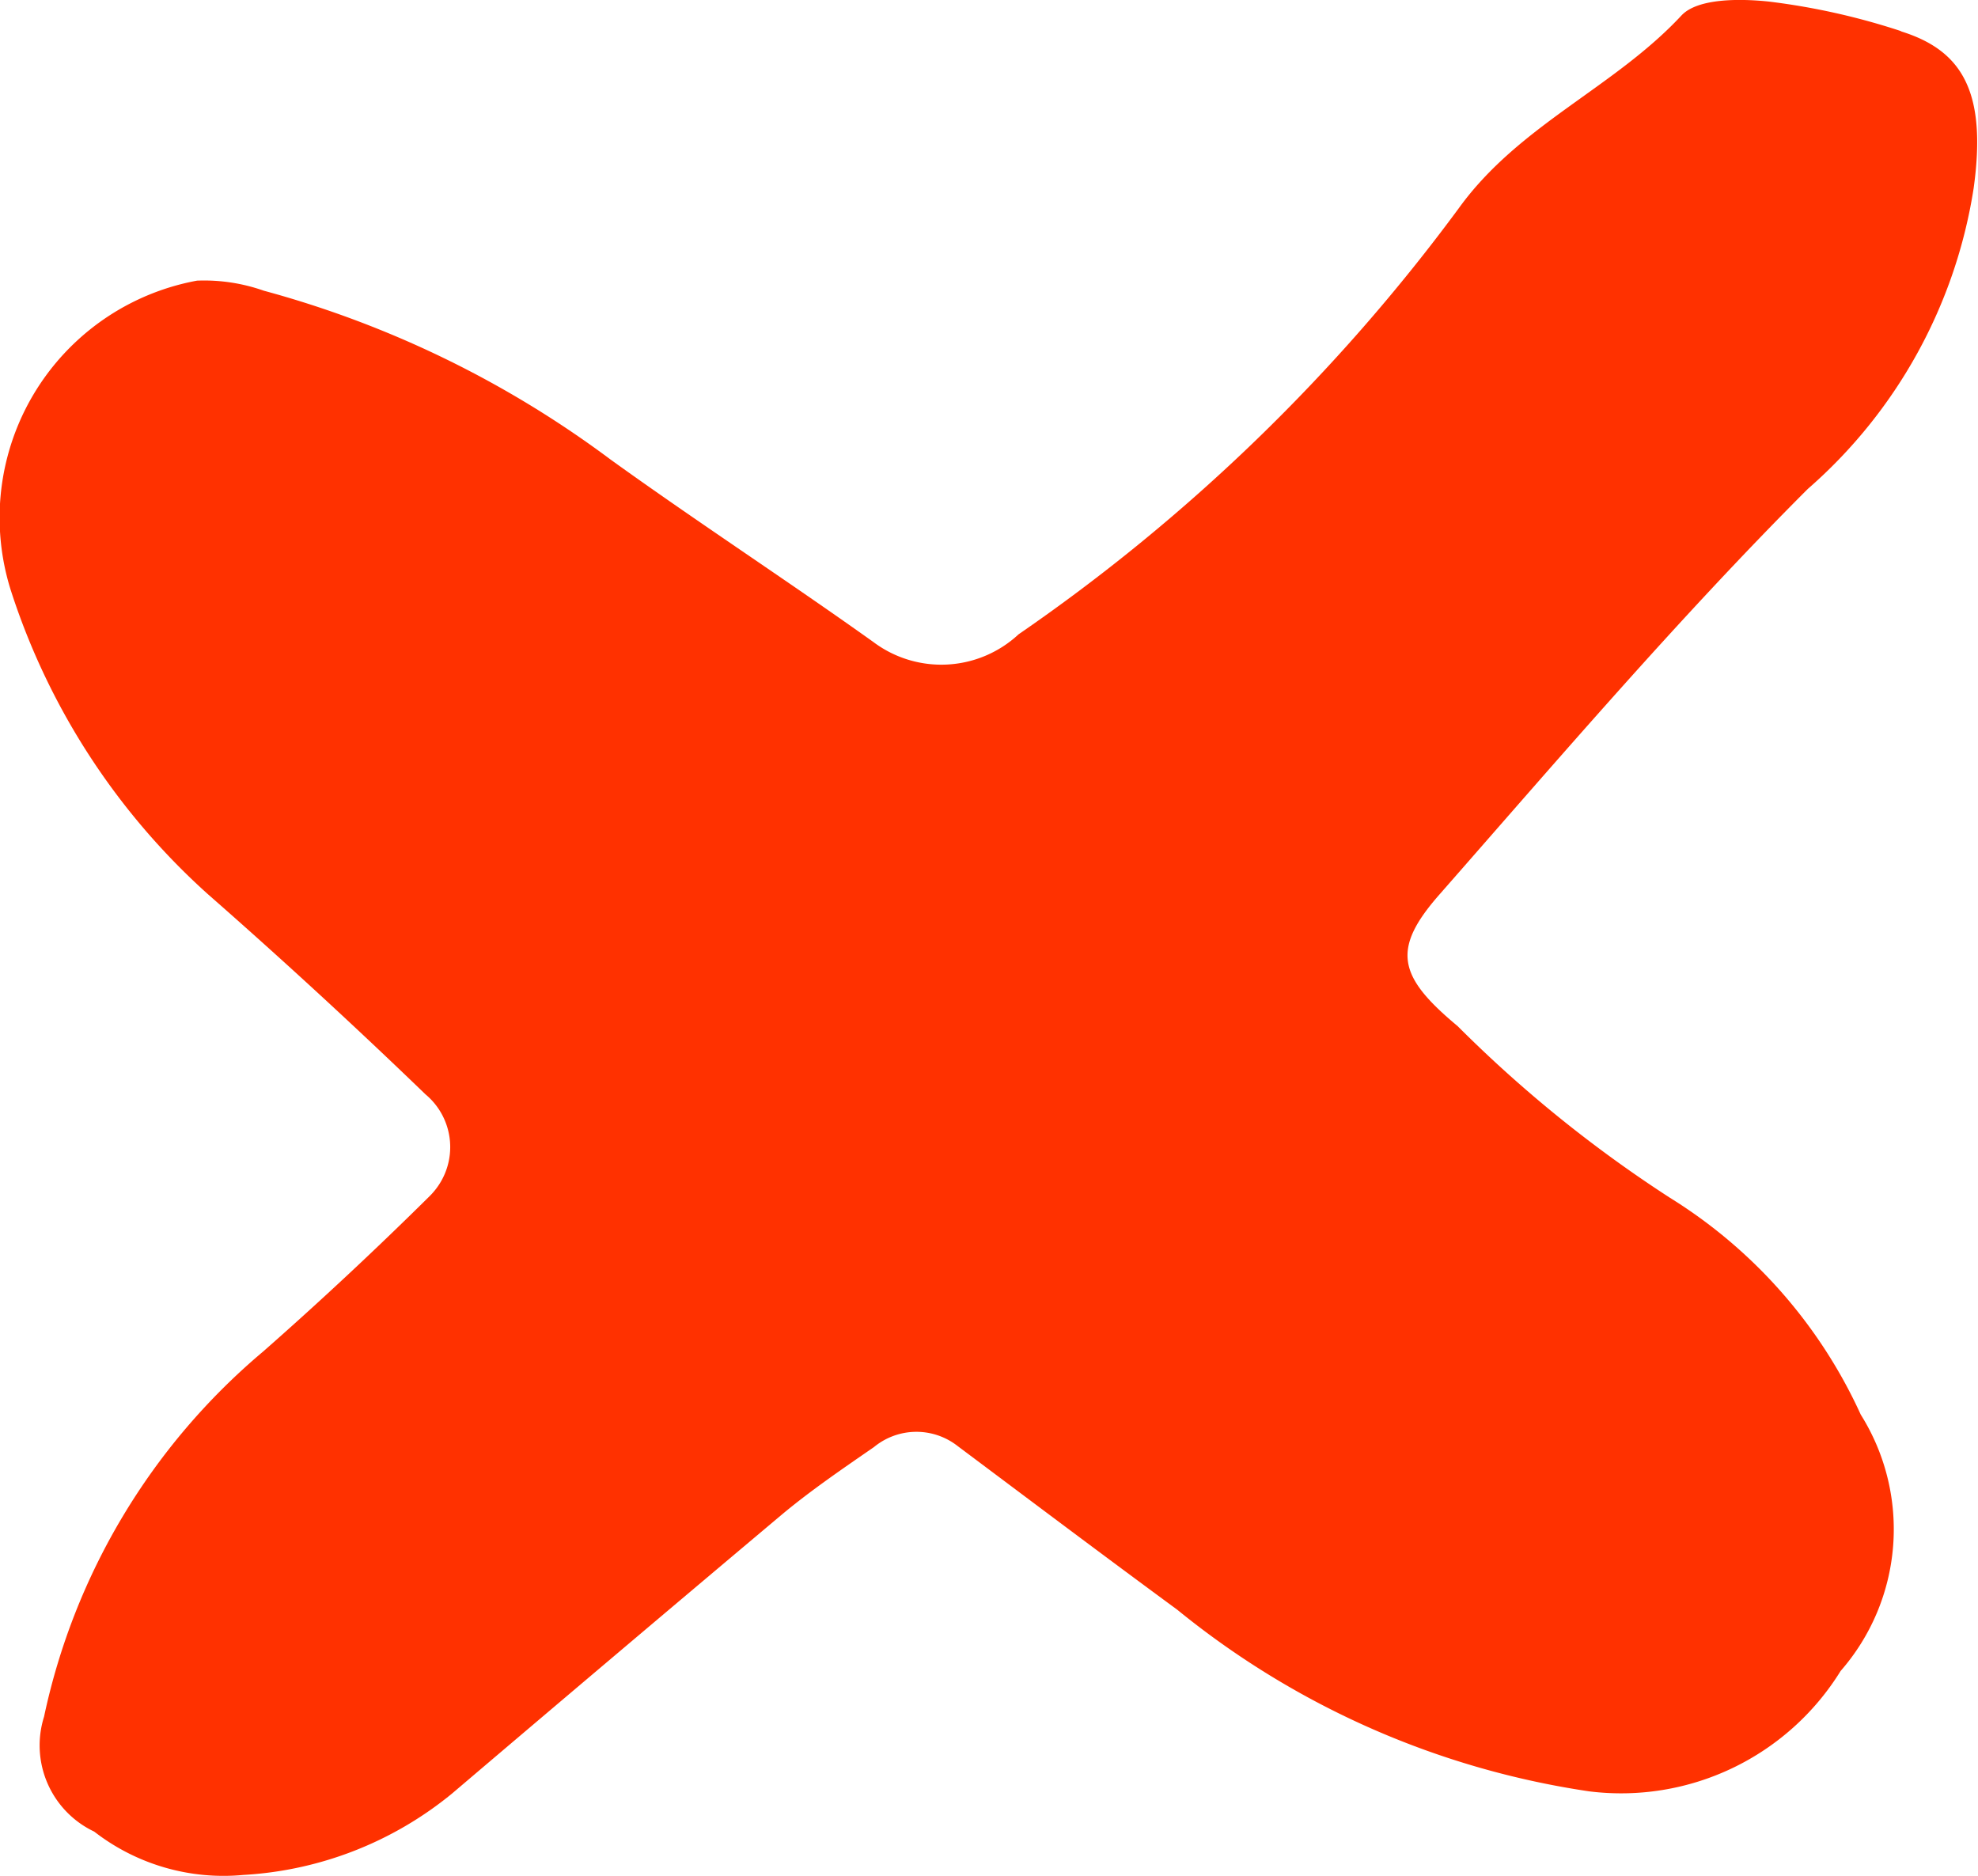 <svg xmlns="http://www.w3.org/2000/svg" width="22.808" height="21.629" viewBox="0 0 22.808 21.629">
    <path data-name="Path 7108" d="M337.667 389.105a7.917 7.917 0 0 0-1.531-.343c-.335-.035-.82-.039-1.007.16-.777.835-1.87 1.259-2.565 2.219a21.3 21.3 0 0 1-5.079 4.917 1.307 1.307 0 0 1-1.678.086c-1-.713-2.029-1.383-3.025-2.1a11.868 11.868 0 0 0-4-1.948 2.068 2.068 0 0 0-.77-.116 2.779 2.779 0 0 0-2.145 3.578 8.008 8.008 0 0 0 2.263 3.49 71.552 71.552 0 0 1 2.517 2.315.791.791 0 0 1 .1 1.115.777.777 0 0 1-.053.058 44.557 44.557 0 0 1-1.92 1.792 7.553 7.553 0 0 0-2.526 4.21 1.1 1.1 0 0 0 .578 1.325 2.432 2.432 0 0 0 1.718.5 4.164 4.164 0 0 0 2.41-.94q1.9-1.616 3.807-3.22c.335-.279.7-.527 1.057-.774a.77.77 0 0 1 .965-.011c.843.631 1.684 1.264 2.532 1.887a9.783 9.783 0 0 0 4.749 2.094 2.976 2.976 0 0 0 2.9-1.388 2.485 2.485 0 0 0 .232-2.956 5.745 5.745 0 0 0-2.2-2.5 14.923 14.923 0 0 1-2.449-1.98c-.69-.574-.764-.886-.208-1.518 1.389-1.583 2.76-3.188 4.246-4.675a5.774 5.774 0 0 0 1.913-3.469c.155-1.117-.136-1.592-.846-1.81z" transform="translate(-315.74 -388.744)" style="fill:#ff3100"/>
</svg>
